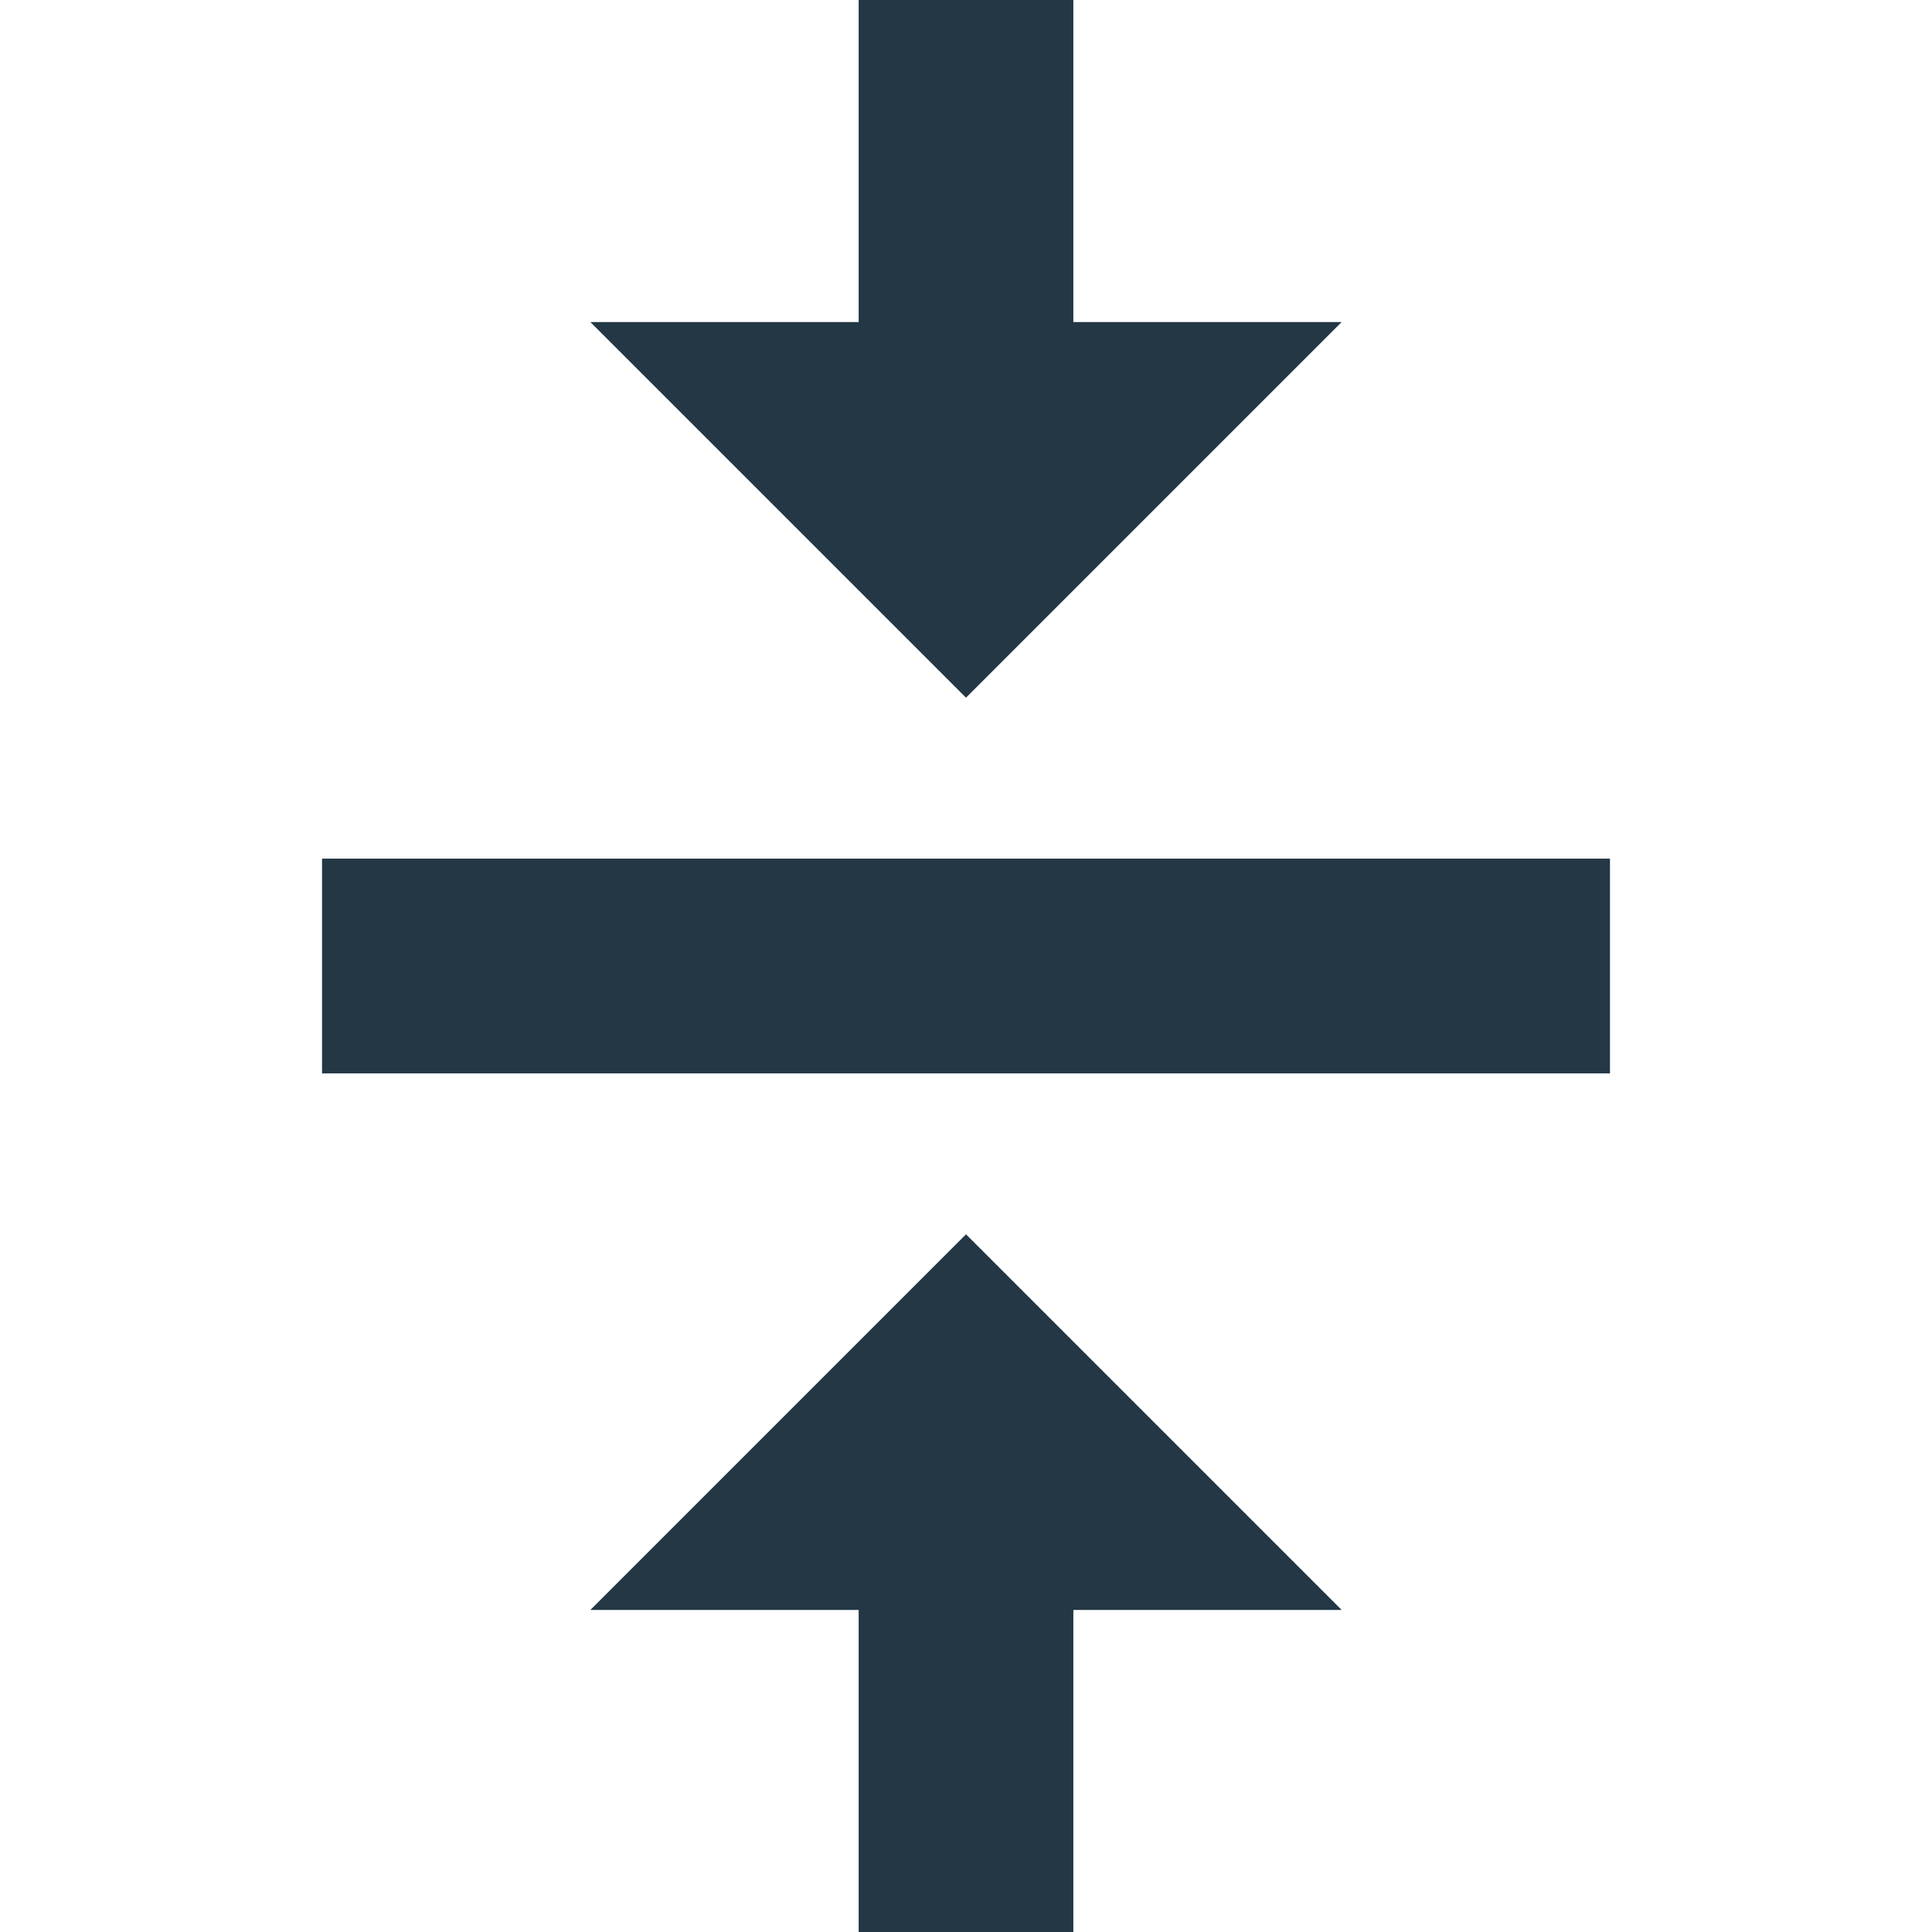 <?xml version="1.0" encoding="UTF-8"?>
<svg width="16px" height="16px" viewBox="0 0 16 16" version="1.1" xmlns="http://www.w3.org/2000/svg" xmlns:xlink="http://www.w3.org/1999/xlink">
    <title>Icons/Editor/vertical-align-center</title>
    <defs>
        <path d="M11.111,2.667 L8.889,2.667 L8.889,-5.00000006e-08 L7.111,-5.00000006e-08 L7.111,2.667 L4.889,2.667 L8,5.778 L11.111,2.667 Z M2.667,7.111 L2.667,8.889 L13.333,8.889 L13.333,7.111 L2.667,7.111 Z M4.889,13.333 L7.111,13.333 L7.111,16 L8.889,16 L8.889,13.333 L11.111,13.333 L8,10.222 L4.889,13.333 Z" id="path-1"></path>
    </defs>
    <g id="Icons/Editor/vertical-align-center" stroke="none" stroke-width="1" fill="none" fill-rule="evenodd">
        <mask id="mask-2" fill="white">
            <use xlink:href="#path-1"></use>
        </mask>
        <use id="Icons/Editor/ic_vertical_align_center_18px" fill="#233745" fill-rule="nonzero" xlink:href="#path-1"></use>
    </g>
</svg>